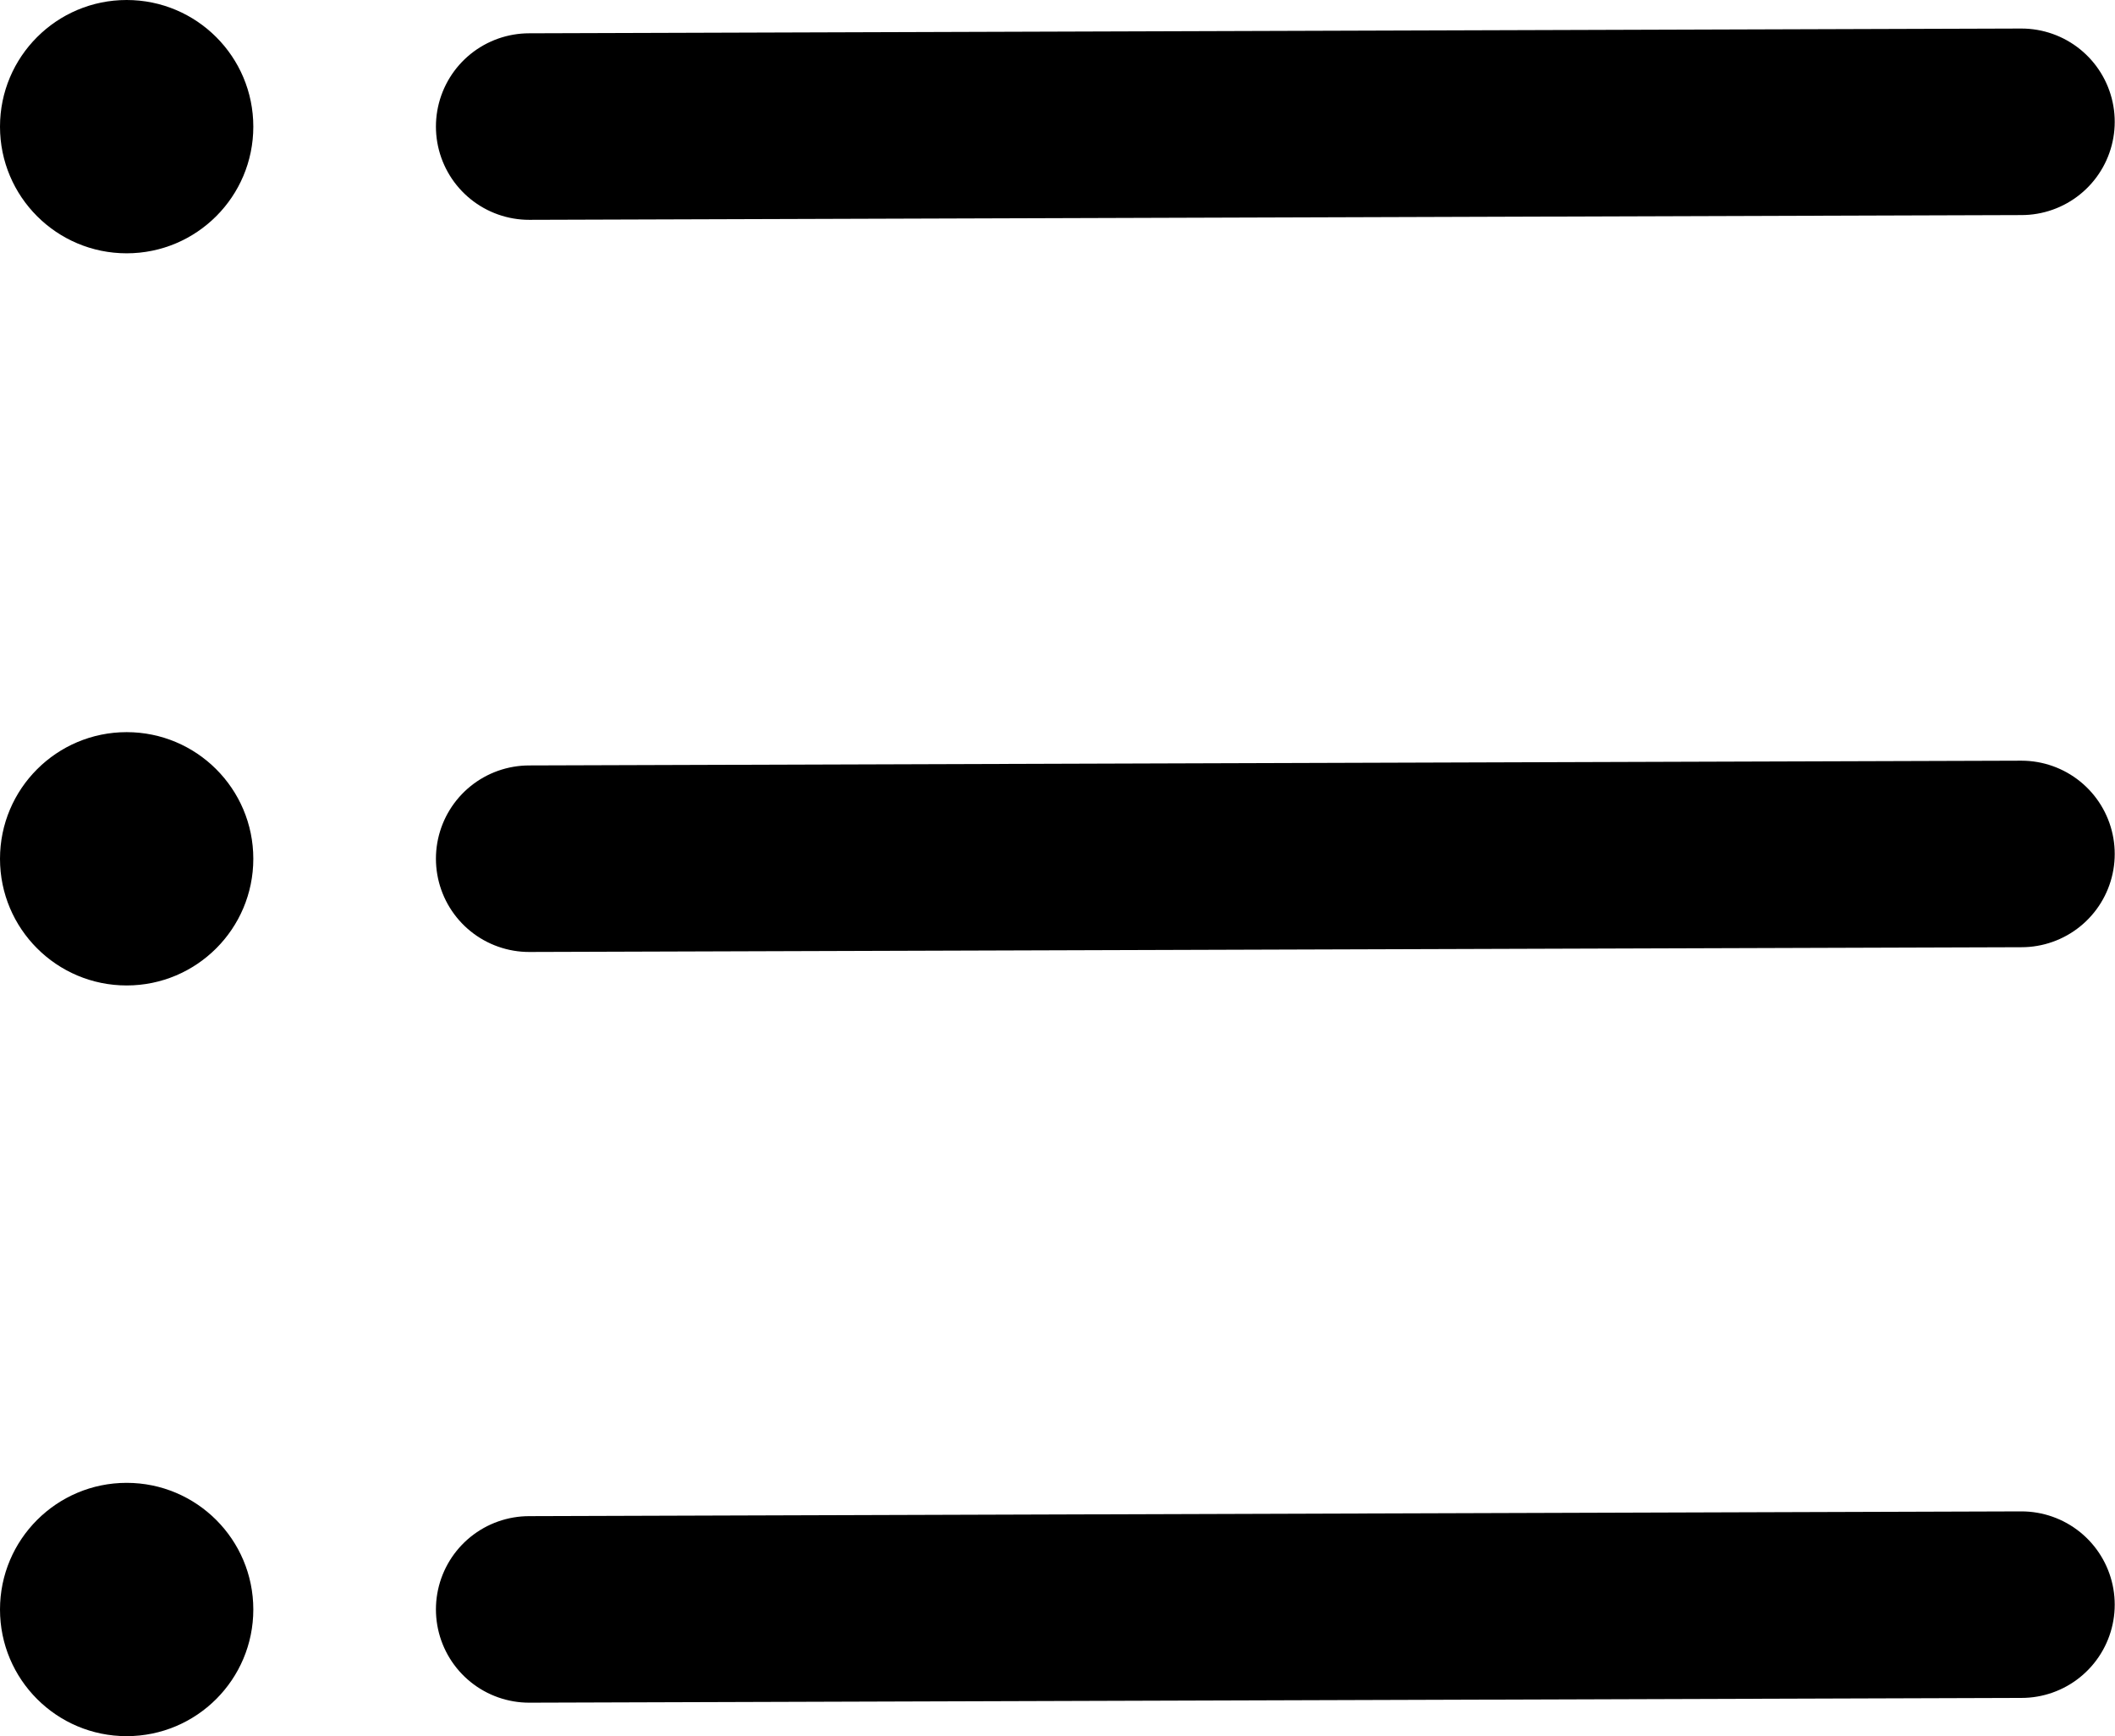 <svg id="Stichpunkte" xmlns="http://www.w3.org/2000/svg" width="22.677" height="18.614" viewBox="0 0 22.677 18.614">
  <line id="Linie_9" data-name="Linie 9" y1="0.051" x2="16" transform="translate(5.674 1.306)" fill="none" stroke="currentColor" stroke-linecap="round" stroke-width="2"/>
  <line id="Linie_10" data-name="Linie 10" y1="0.051" x2="16" transform="translate(5.674 9.156)" fill="none" stroke="currentColor" stroke-linecap="round" stroke-width="2"/>
  <line id="Linie_11" data-name="Linie 11" y1="0.051" x2="16" transform="translate(5.674 17.205)" fill="none" stroke="currentColor" stroke-linecap="round" stroke-width="2"/>
  <circle id="Ellipse_35" data-name="Ellipse 35" cx="1.358" cy="1.358" r="1.358" fill="currentColor"/>
  <circle id="Ellipse_36" data-name="Ellipse 36" cx="1.358" cy="1.358" r="1.358" transform="translate(0 7.85)" fill="currentColor"/>
  <circle id="Ellipse_37" data-name="Ellipse 37" cx="1.358" cy="1.358" r="1.358" transform="translate(0 15.899)" fill="currentColor"/>
</svg>

